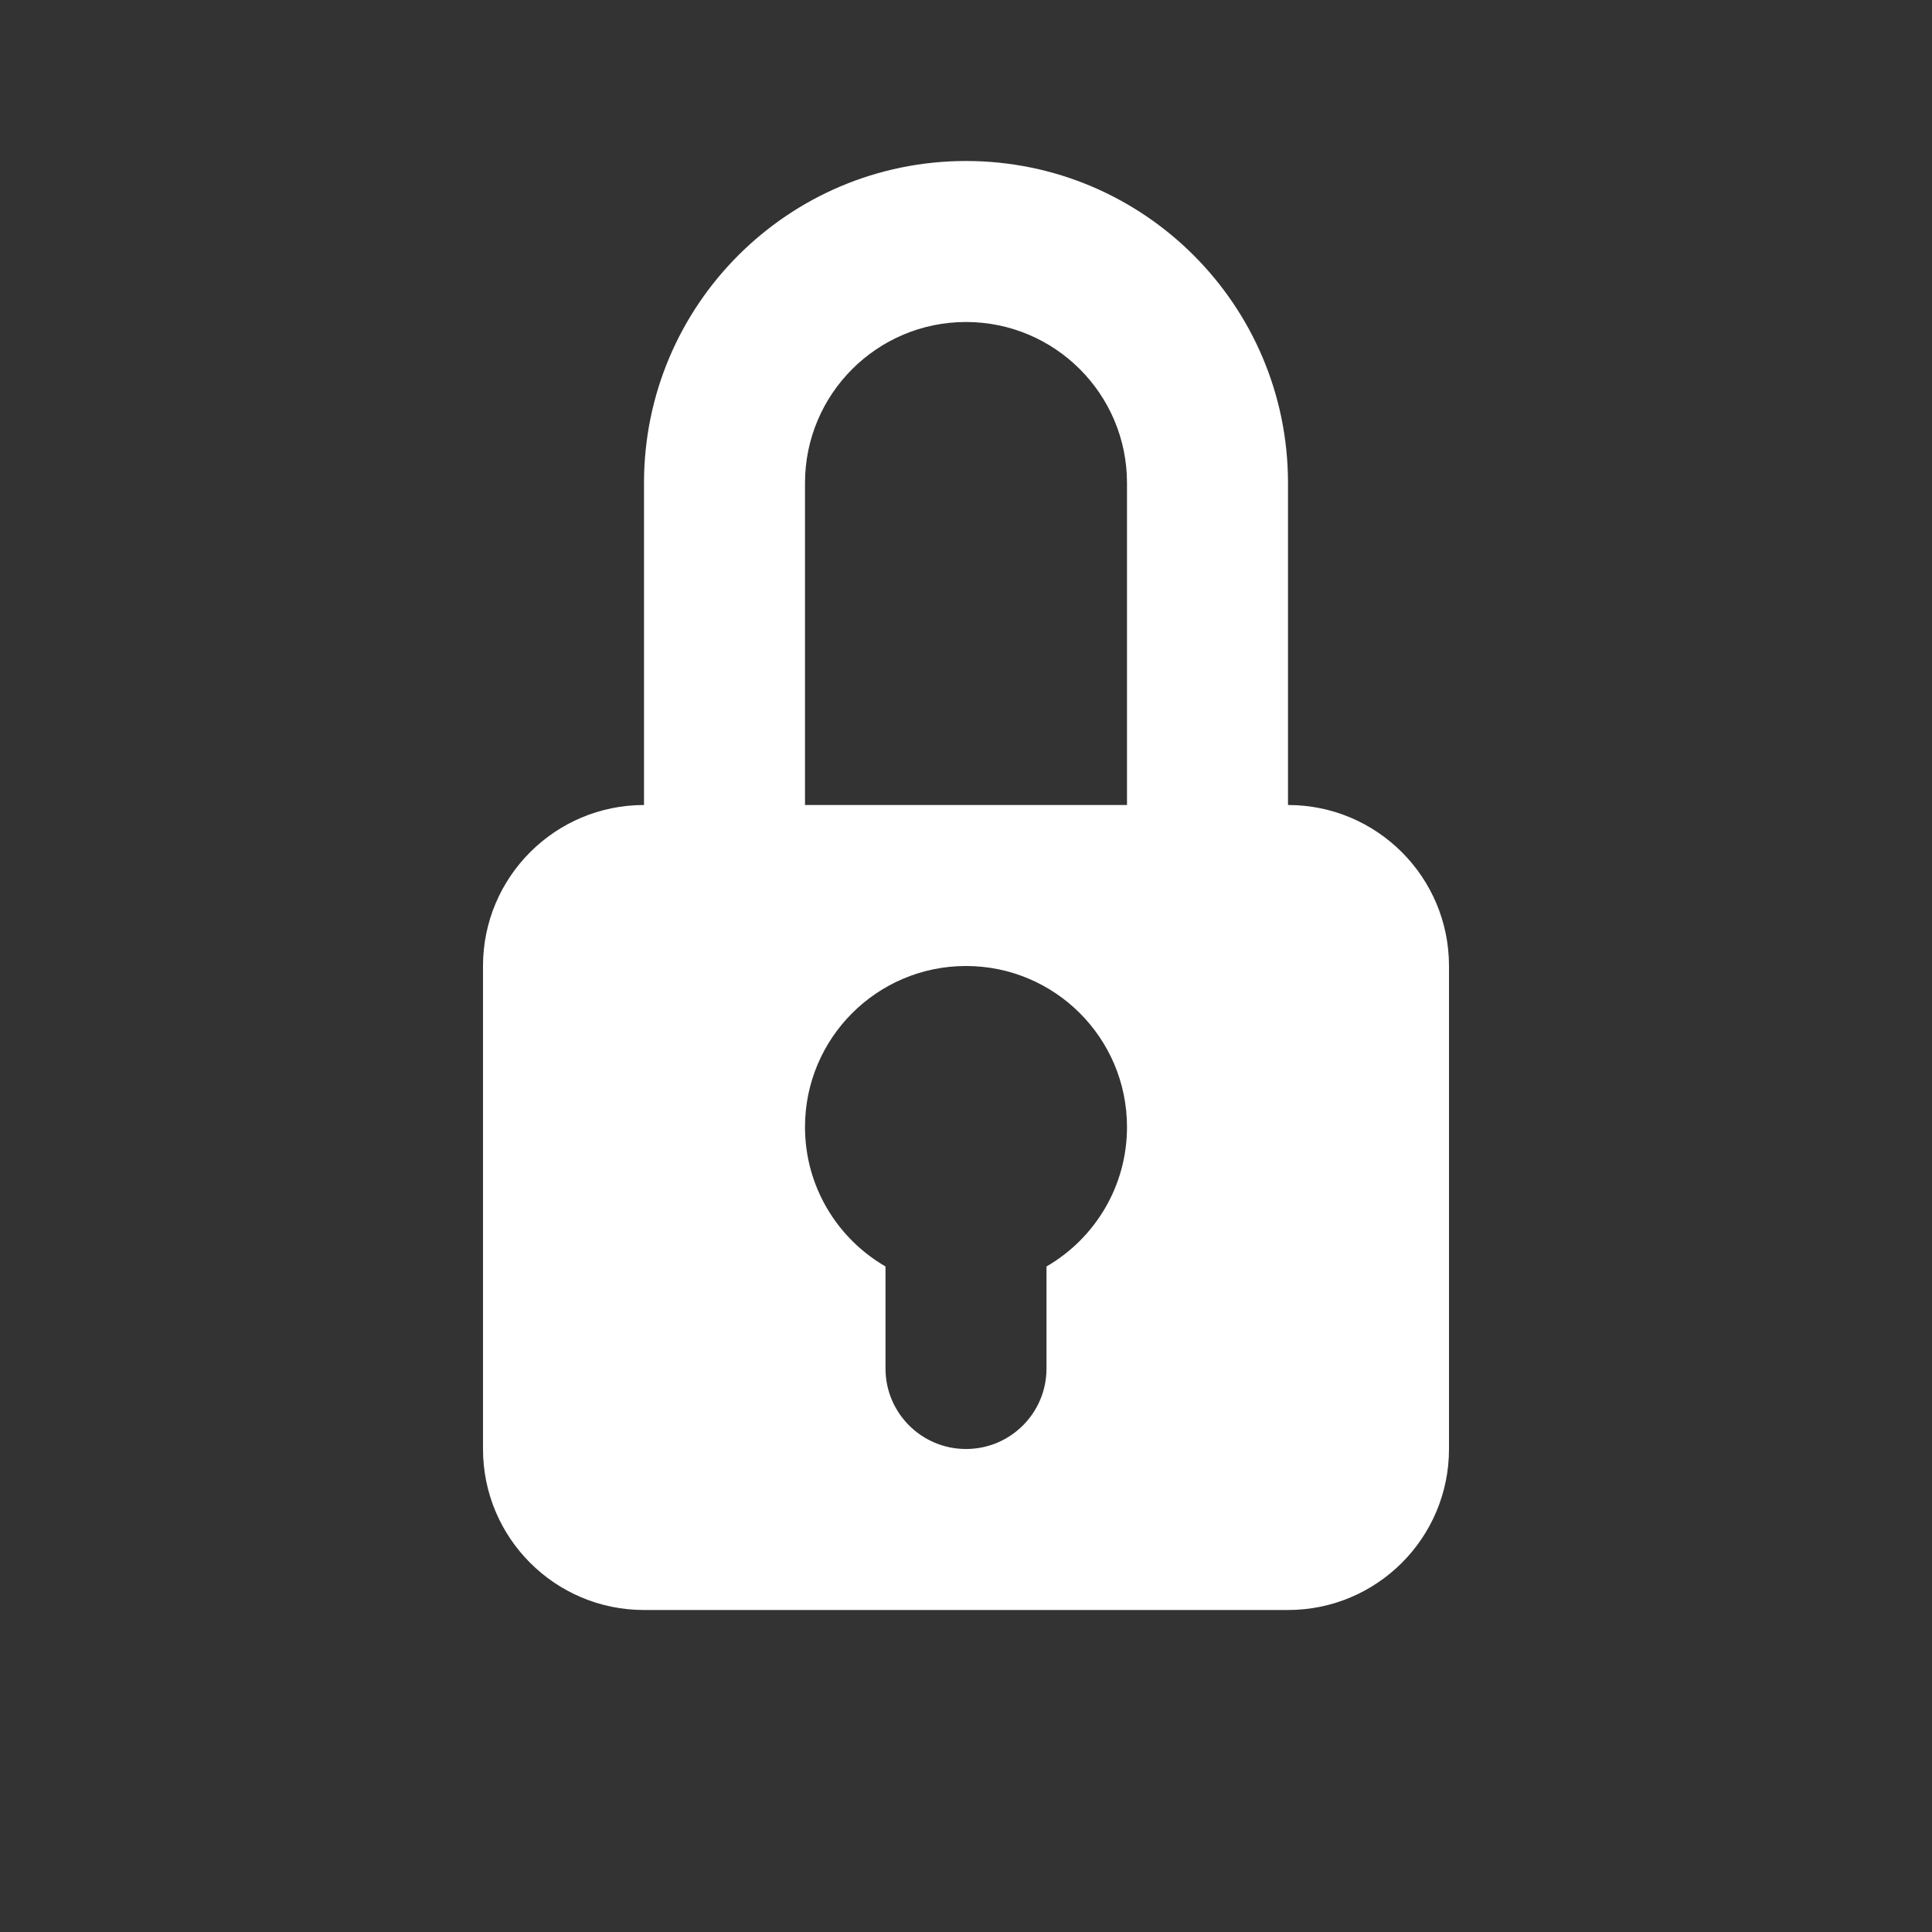 <svg width="12" height="12" viewBox="0 0 48 48" fill="none" xmlns="http://www.w3.org/2000/svg">
<rect x="0" y="0" width="48" height="48" fill="#333333" stroke="none"/>
<path fill-rule="evenodd" clip-rule="evenodd" d="M16 12V20C13.791 20 12 21.791 12 24V36C12 38.209 13.791 40 16 40H32C34.209 40 36 38.209 36 36V24C36 21.791 34.209 20 32 20V12C32 7.582 28.418 4 24 4C19.582 4 16 7.582 16 12ZM28 20V12C28 9.791 26.209 8 24 8C21.791 8 20 9.791 20 12V20H28ZM20 28C20 25.791 21.791 24 24 24C26.209 24 28 25.791 28 28C28 29.48 27.196 30.773 26 31.465V34C26 35.105 25.105 36 24 36C22.896 36 22 35.105 22 34V31.465C20.805 30.773 20 29.481 20 28Z" fill="#ffffff"/>
</svg>
